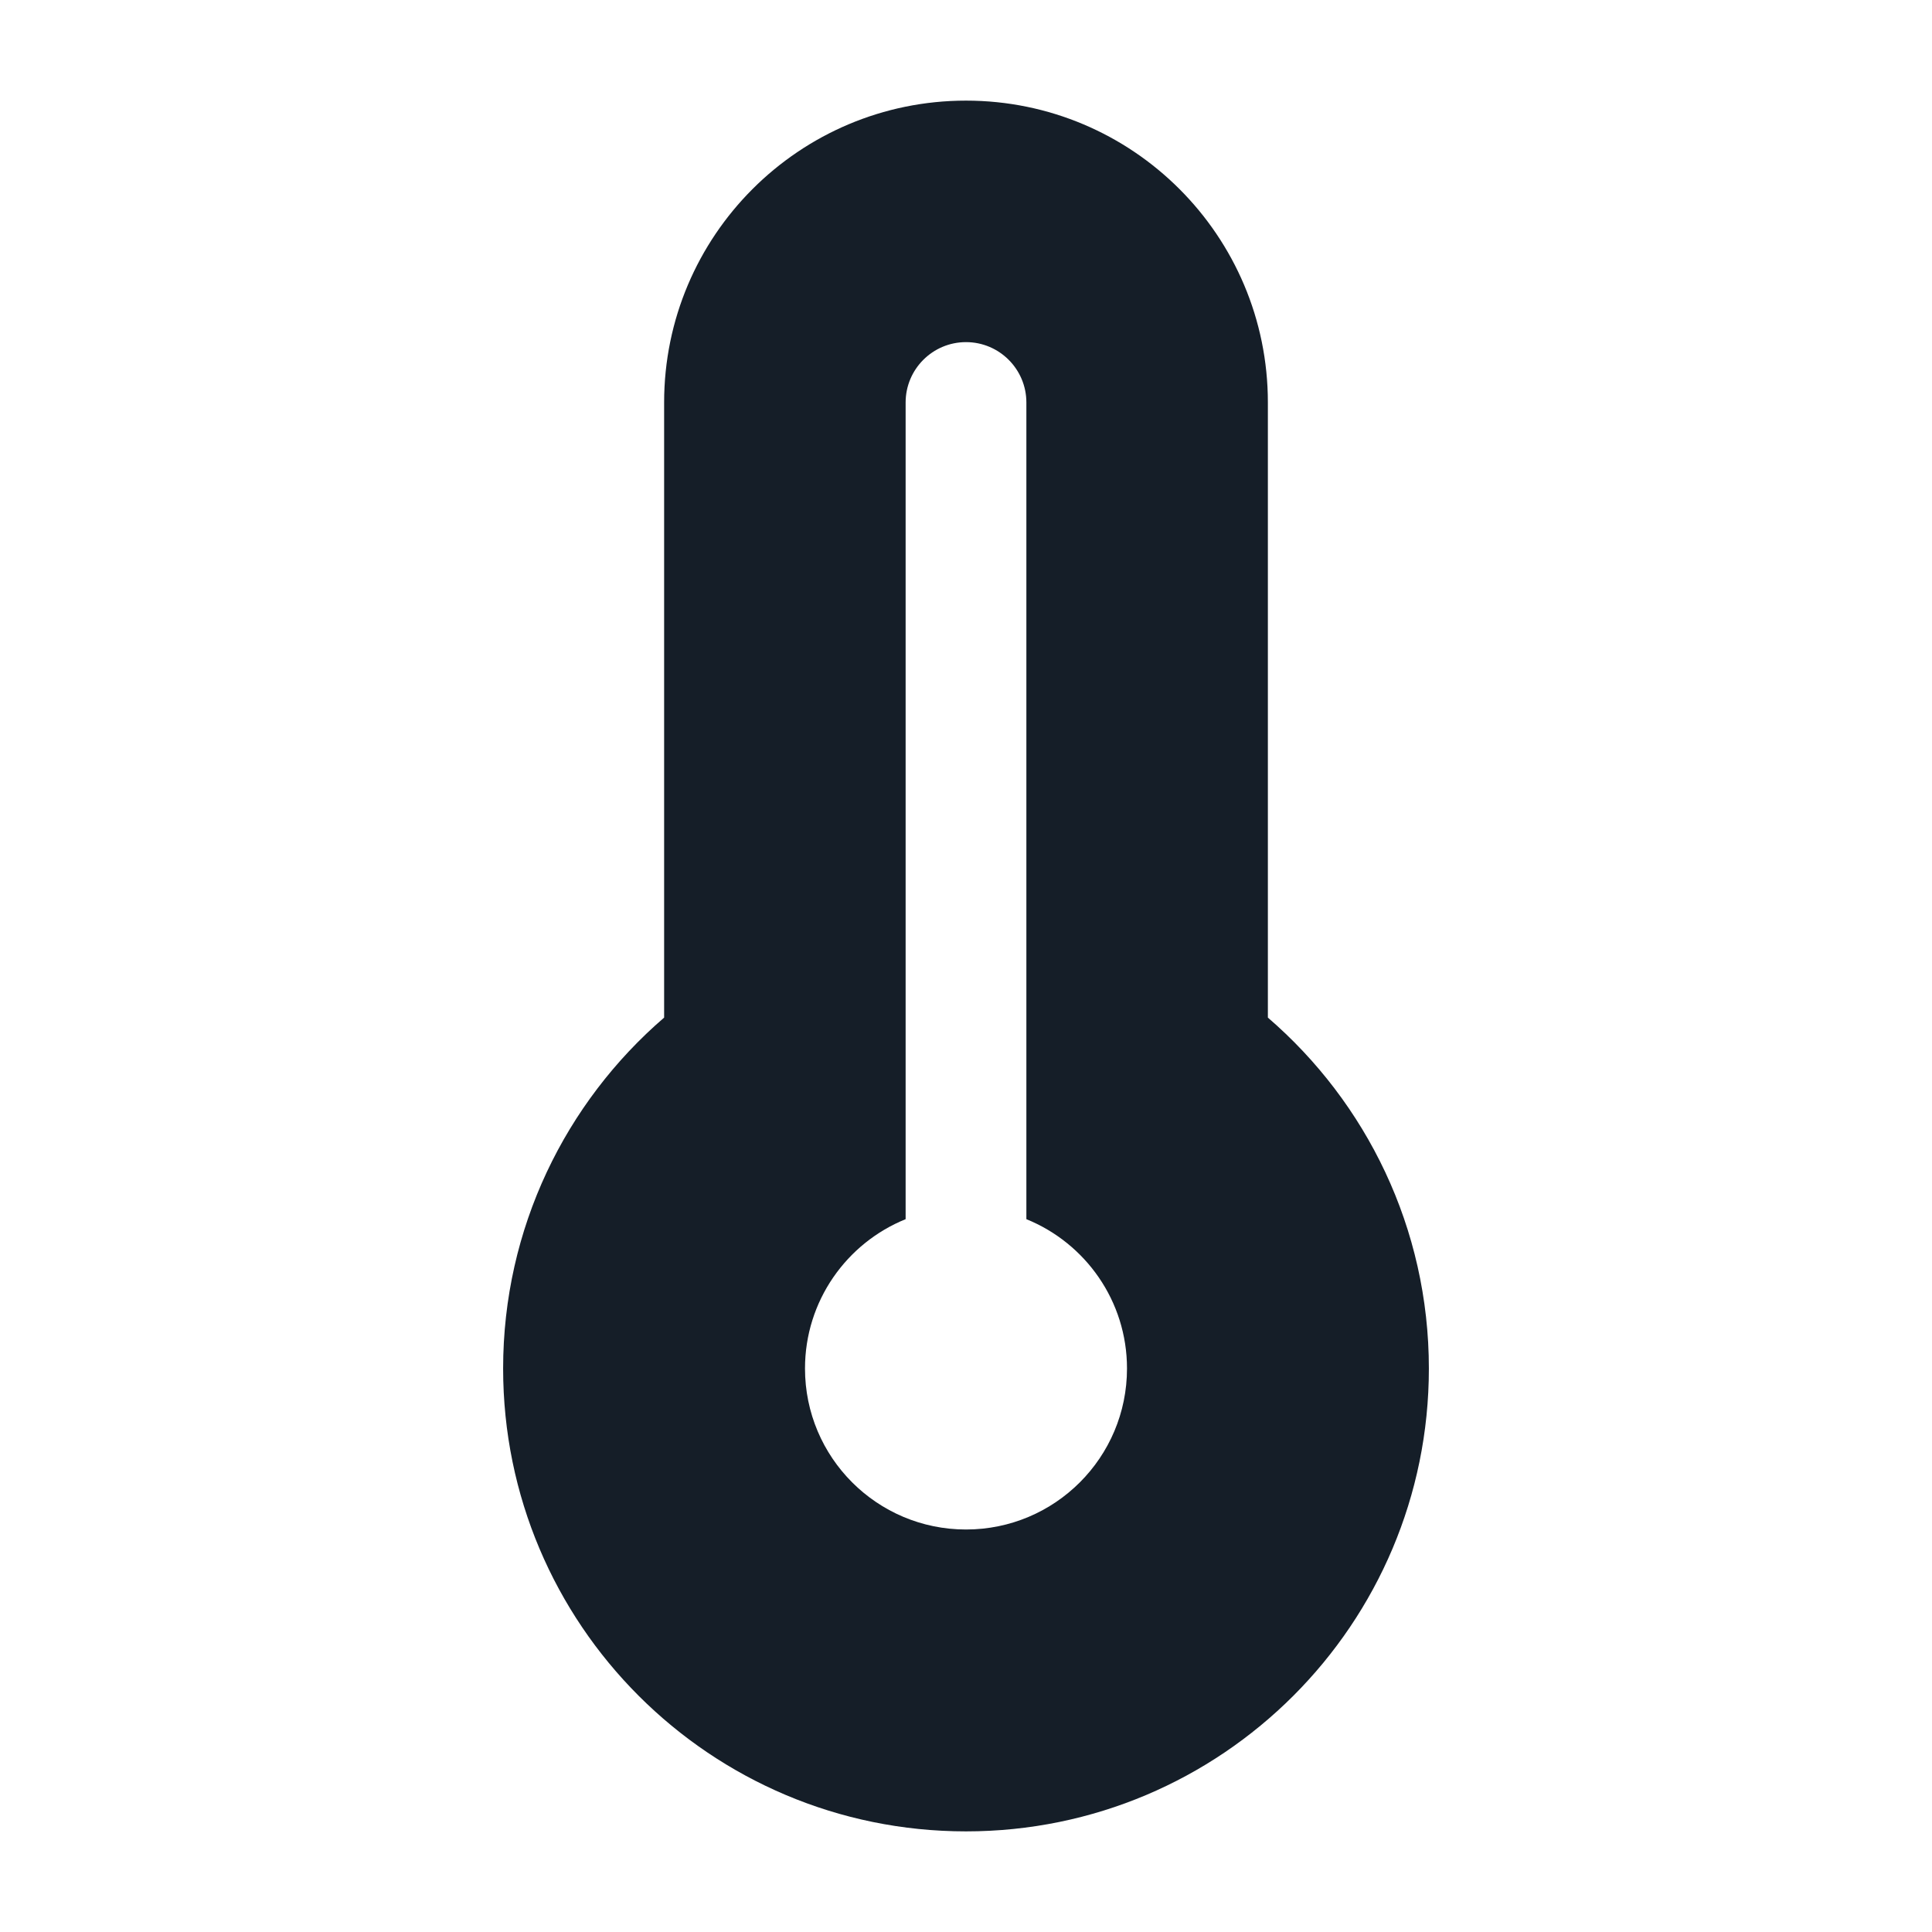 <svg xmlns="http://www.w3.org/2000/svg" viewBox="0 0 24 24">
  <defs/>
  <path fill="#151E28" d="M12,1.25 C14.071,1.25 15.75,2.929 15.75,5 L15.75,12.641 C16.973,13.695 17.75,15.257 17.75,17 C17.75,20.176 15.176,22.75 12,22.75 C8.824,22.75 6.25,20.176 6.25,17 C6.25,15.257 7.027,13.695 8.25,12.641 L8.25,5 C8.25,2.929 9.929,1.25 12,1.25 Z M12,19 C13.105,19 14,18.105 14,17 C14,16.161 13.483,15.442 12.75,15.145 L12.75,5 C12.75,4.586 12.414,4.25 12,4.25 C11.586,4.25 11.25,4.586 11.25,5 L11.25,15.145 C10.517,15.442 10,16.161 10,17 C10,18.105 10.895,19 12,19 Z"/>
</svg>

